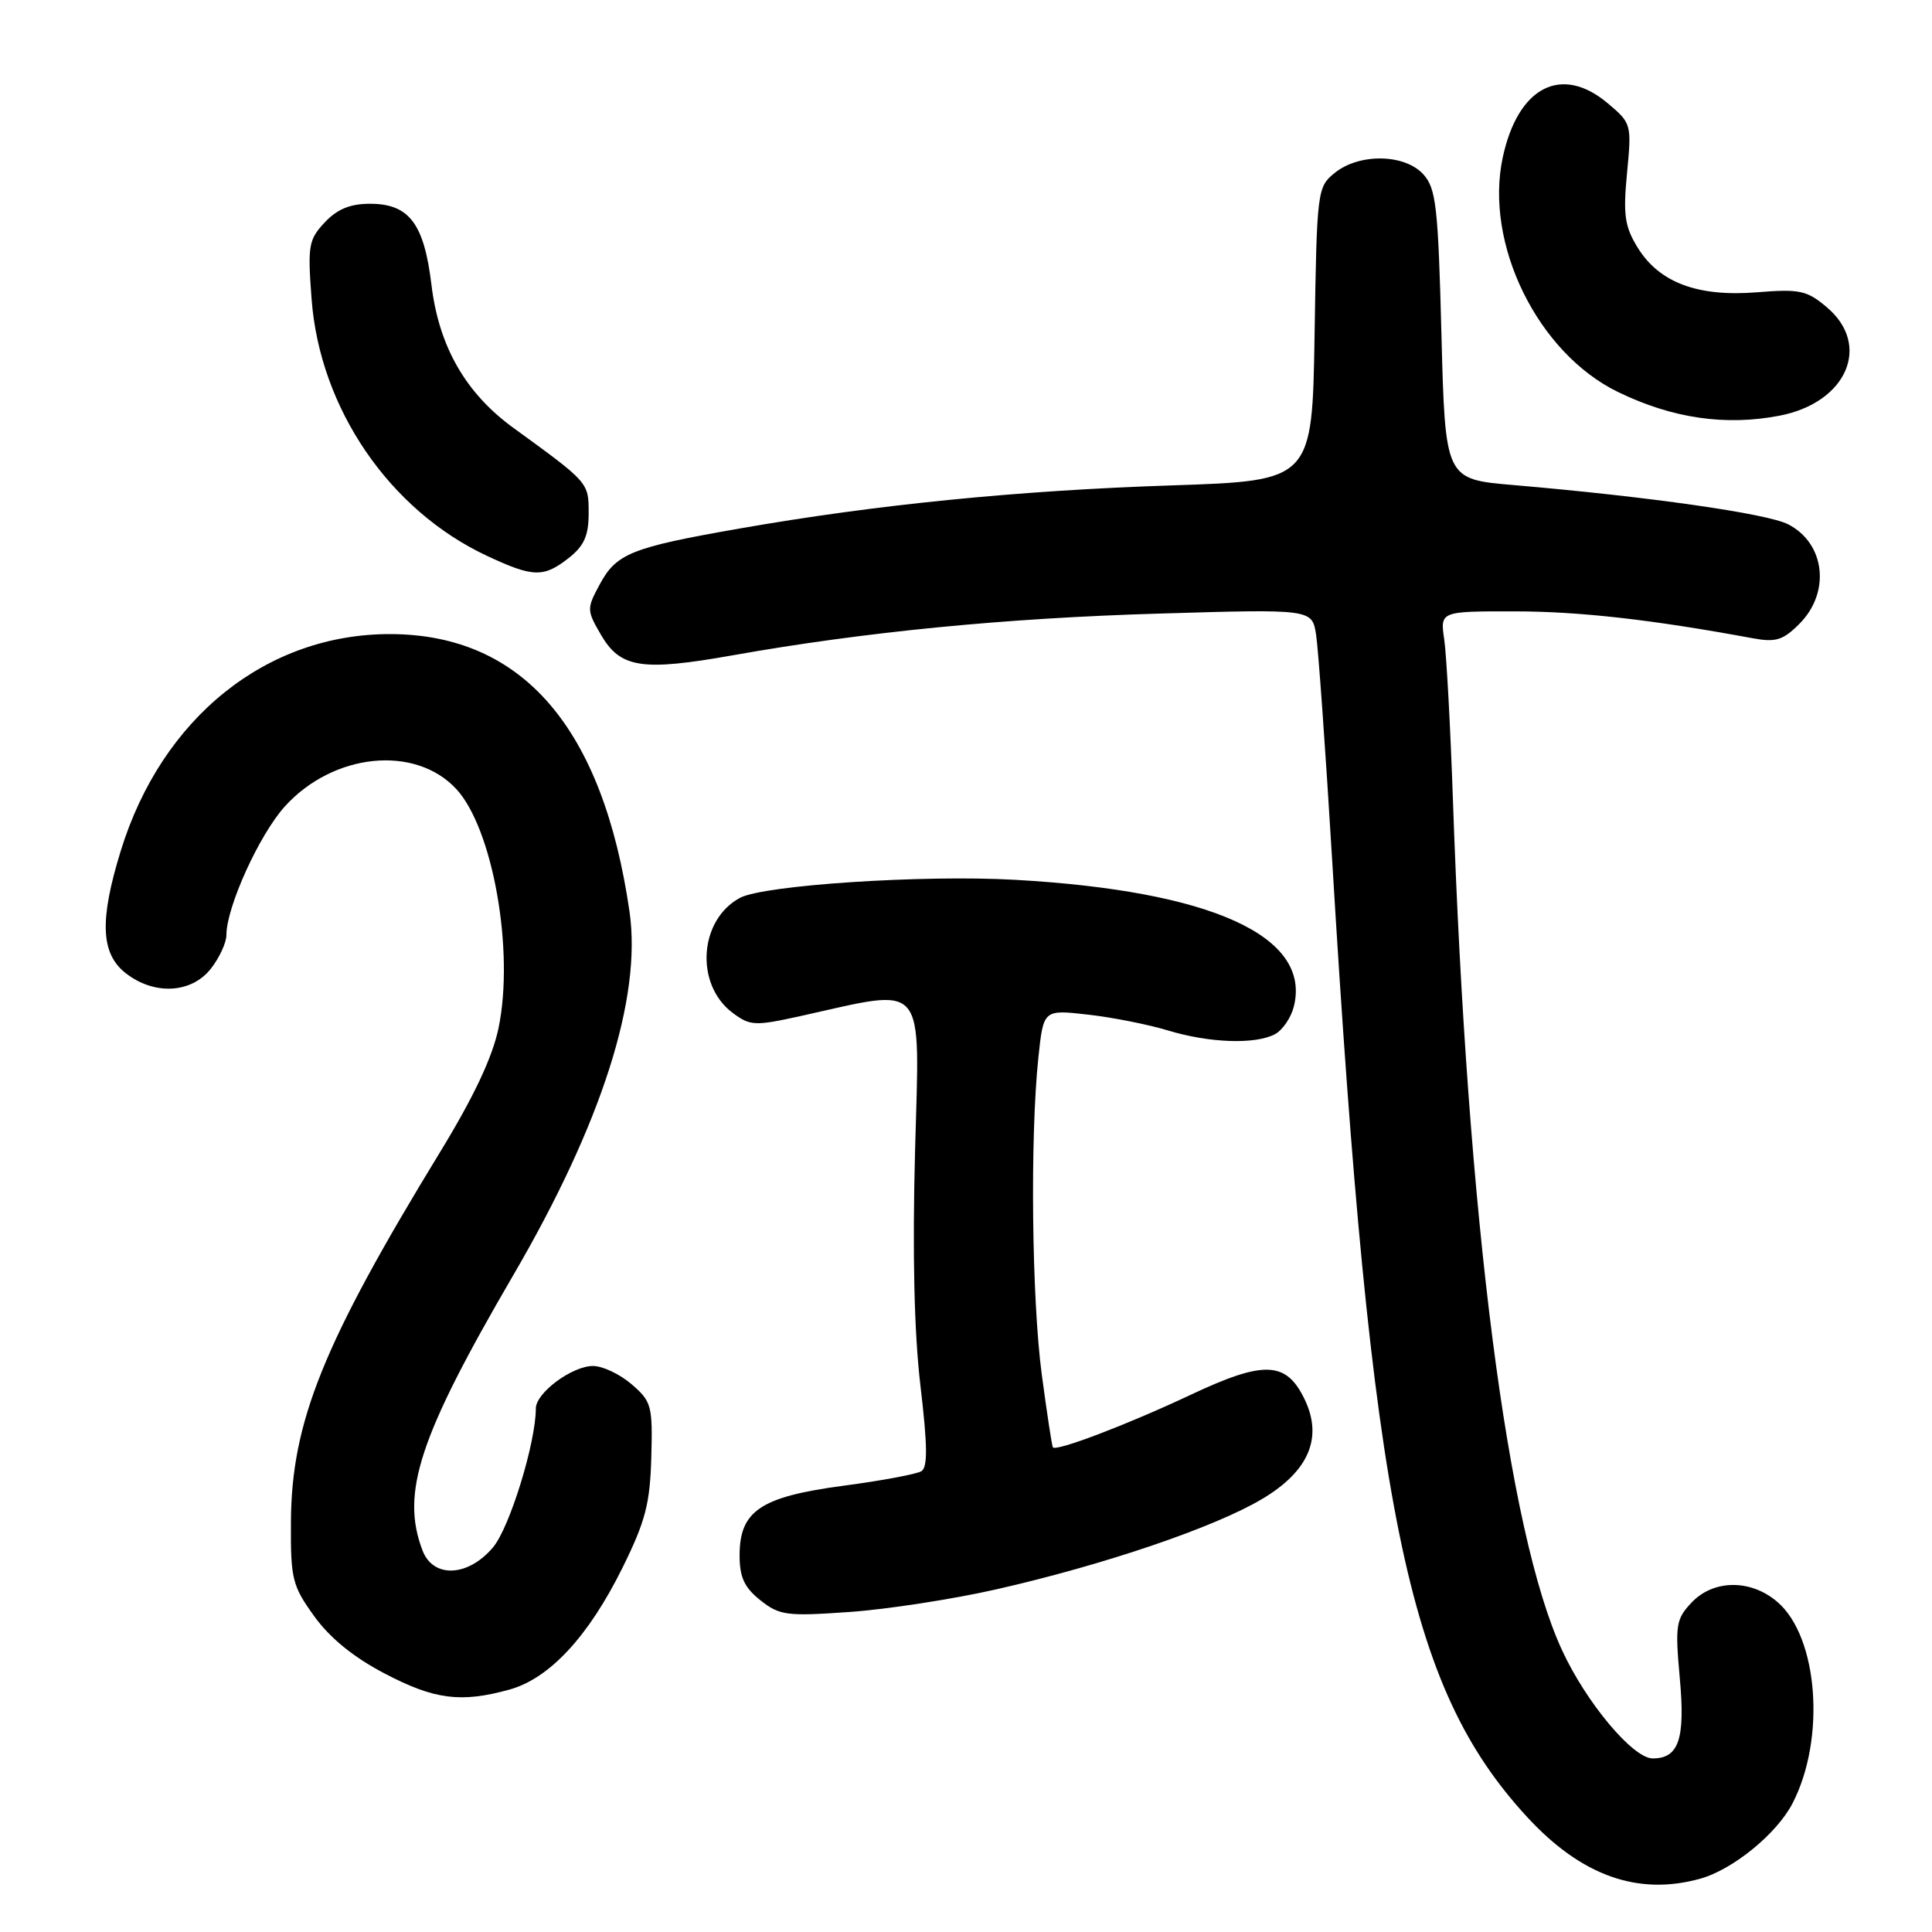 <?xml version="1.0" encoding="UTF-8" standalone="no"?>
<!DOCTYPE svg PUBLIC "-//W3C//DTD SVG 1.1//EN" "http://www.w3.org/Graphics/SVG/1.1/DTD/svg11.dtd" >
<svg xmlns="http://www.w3.org/2000/svg" xmlns:xlink="http://www.w3.org/1999/xlink" version="1.1" viewBox="0 0 256 256">
 <g >
 <path fill="currentColor"
d=" M 225.28 248.94 C 229.61 247.74 235.44 242.98 237.52 238.95 C 241.94 230.41 240.93 216.92 235.52 212.27 C 231.99 209.23 227.03 209.27 224.12 212.37 C 222.07 214.55 221.95 215.35 222.58 222.35 C 223.32 230.44 222.45 233.00 218.99 233.00 C 216.37 233.00 210.16 225.58 206.96 218.62 C 199.74 202.96 194.45 161.68 192.52 106.00 C 192.19 96.38 191.67 86.81 191.37 84.75 C 190.82 81.00 190.82 81.00 200.66 81.01 C 209.23 81.01 218.81 82.09 232.18 84.56 C 235.30 85.14 236.24 84.85 238.43 82.66 C 242.58 78.51 241.86 72.01 236.95 69.48 C 234.21 68.05 218.40 65.80 200.50 64.27 C 191.50 63.50 191.50 63.50 191.00 44.35 C 190.56 27.34 190.29 24.97 188.60 23.10 C 186.13 20.38 180.11 20.28 176.86 22.91 C 174.55 24.78 174.49 25.21 174.19 44.26 C 173.88 63.70 173.88 63.70 155.19 64.32 C 134.89 64.99 116.03 66.87 98.00 70.03 C 83.66 72.54 81.67 73.33 79.46 77.45 C 77.73 80.65 77.74 80.87 79.64 84.13 C 82.21 88.53 85.06 88.97 97.15 86.82 C 114.63 83.72 133.21 81.90 153.68 81.30 C 173.85 80.70 173.85 80.70 174.39 84.10 C 174.68 85.97 175.64 99.42 176.52 114.00 C 181.70 200.22 186.45 223.51 202.35 240.76 C 209.54 248.56 217.03 251.23 225.28 248.94 Z  M 67.50 223.88 C 72.80 222.42 77.98 216.84 82.48 207.74 C 85.52 201.59 86.13 199.25 86.30 193.13 C 86.49 186.27 86.34 185.70 83.69 183.42 C 82.15 182.09 79.85 181.00 78.58 181.00 C 75.80 181.00 71.00 184.56 71.00 186.63 C 71.00 191.16 67.54 202.40 65.33 205.03 C 62.01 208.96 57.39 209.16 55.98 205.43 C 53.08 197.81 55.54 190.36 68.00 168.99 C 79.75 148.84 85.07 132.20 83.41 120.77 C 79.88 96.43 69.24 84.08 51.76 84.02 C 35.32 83.97 21.45 95.10 16.01 112.71 C 13.17 121.91 13.34 126.33 16.63 128.93 C 20.41 131.90 25.34 131.65 27.93 128.37 C 29.07 126.92 30.00 124.91 30.00 123.90 C 30.00 120.19 34.35 110.62 37.73 106.87 C 44.15 99.77 55.00 98.66 60.46 104.55 C 65.31 109.79 68.18 126.01 66.06 136.22 C 65.25 140.11 62.77 145.36 58.28 152.71 C 42.81 178.04 38.62 188.43 38.55 201.65 C 38.50 209.22 38.72 210.11 41.63 214.15 C 43.70 217.03 46.85 219.60 50.97 221.75 C 57.57 225.21 61.07 225.66 67.50 223.88 Z  M 132.00 210.60 C 146.32 207.35 160.96 202.37 167.26 198.61 C 173.42 194.94 175.31 190.51 172.88 185.44 C 170.44 180.35 167.52 180.23 157.79 184.81 C 149.42 188.75 139.96 192.36 139.51 191.78 C 139.39 191.63 138.73 187.28 138.04 182.13 C 136.71 172.15 136.48 150.66 137.59 140.14 C 138.26 133.77 138.26 133.77 144.14 134.44 C 147.37 134.80 152.15 135.75 154.76 136.54 C 160.26 138.21 166.35 138.42 168.95 137.03 C 169.95 136.49 171.07 134.85 171.44 133.37 C 173.78 124.06 160.57 118.05 134.50 116.58 C 122.36 115.89 101.22 117.28 98.05 118.97 C 92.61 121.89 92.06 130.46 97.08 134.21 C 99.40 135.94 100.01 135.97 106.04 134.64 C 122.98 130.89 121.86 129.57 121.25 152.51 C 120.89 166.05 121.13 176.54 121.96 183.59 C 122.90 191.51 122.94 194.42 122.09 194.94 C 121.47 195.33 116.81 196.20 111.74 196.87 C 100.77 198.33 98.00 200.20 98.00 206.10 C 98.00 209.00 98.63 210.35 100.75 212.04 C 103.28 214.05 104.23 214.18 112.50 213.60 C 117.45 213.26 126.22 211.91 132.00 210.60 Z  M 75.37 73.93 C 77.40 72.33 78.00 70.97 78.00 68.00 C 78.00 63.92 78.04 63.97 68.02 56.69 C 61.69 52.09 58.15 45.90 57.17 37.74 C 56.19 29.61 54.21 27.00 49.02 27.00 C 46.41 27.00 44.68 27.71 43.03 29.47 C 40.89 31.75 40.75 32.54 41.29 39.65 C 42.38 54.11 51.59 67.59 64.50 73.64 C 70.65 76.52 72.02 76.56 75.37 73.93 Z  M 235.80 55.08 C 244.71 53.36 248.03 45.73 242.05 40.70 C 239.42 38.48 238.46 38.27 232.80 38.73 C 224.96 39.36 219.86 37.45 217.00 32.81 C 215.28 30.01 215.06 28.49 215.59 22.93 C 216.21 16.46 216.18 16.33 213.03 13.68 C 206.90 8.52 201.13 11.50 199.12 20.87 C 196.66 32.34 203.78 46.81 214.43 51.96 C 221.60 55.44 228.65 56.46 235.80 55.08 Z "/>
</g>
</svg>